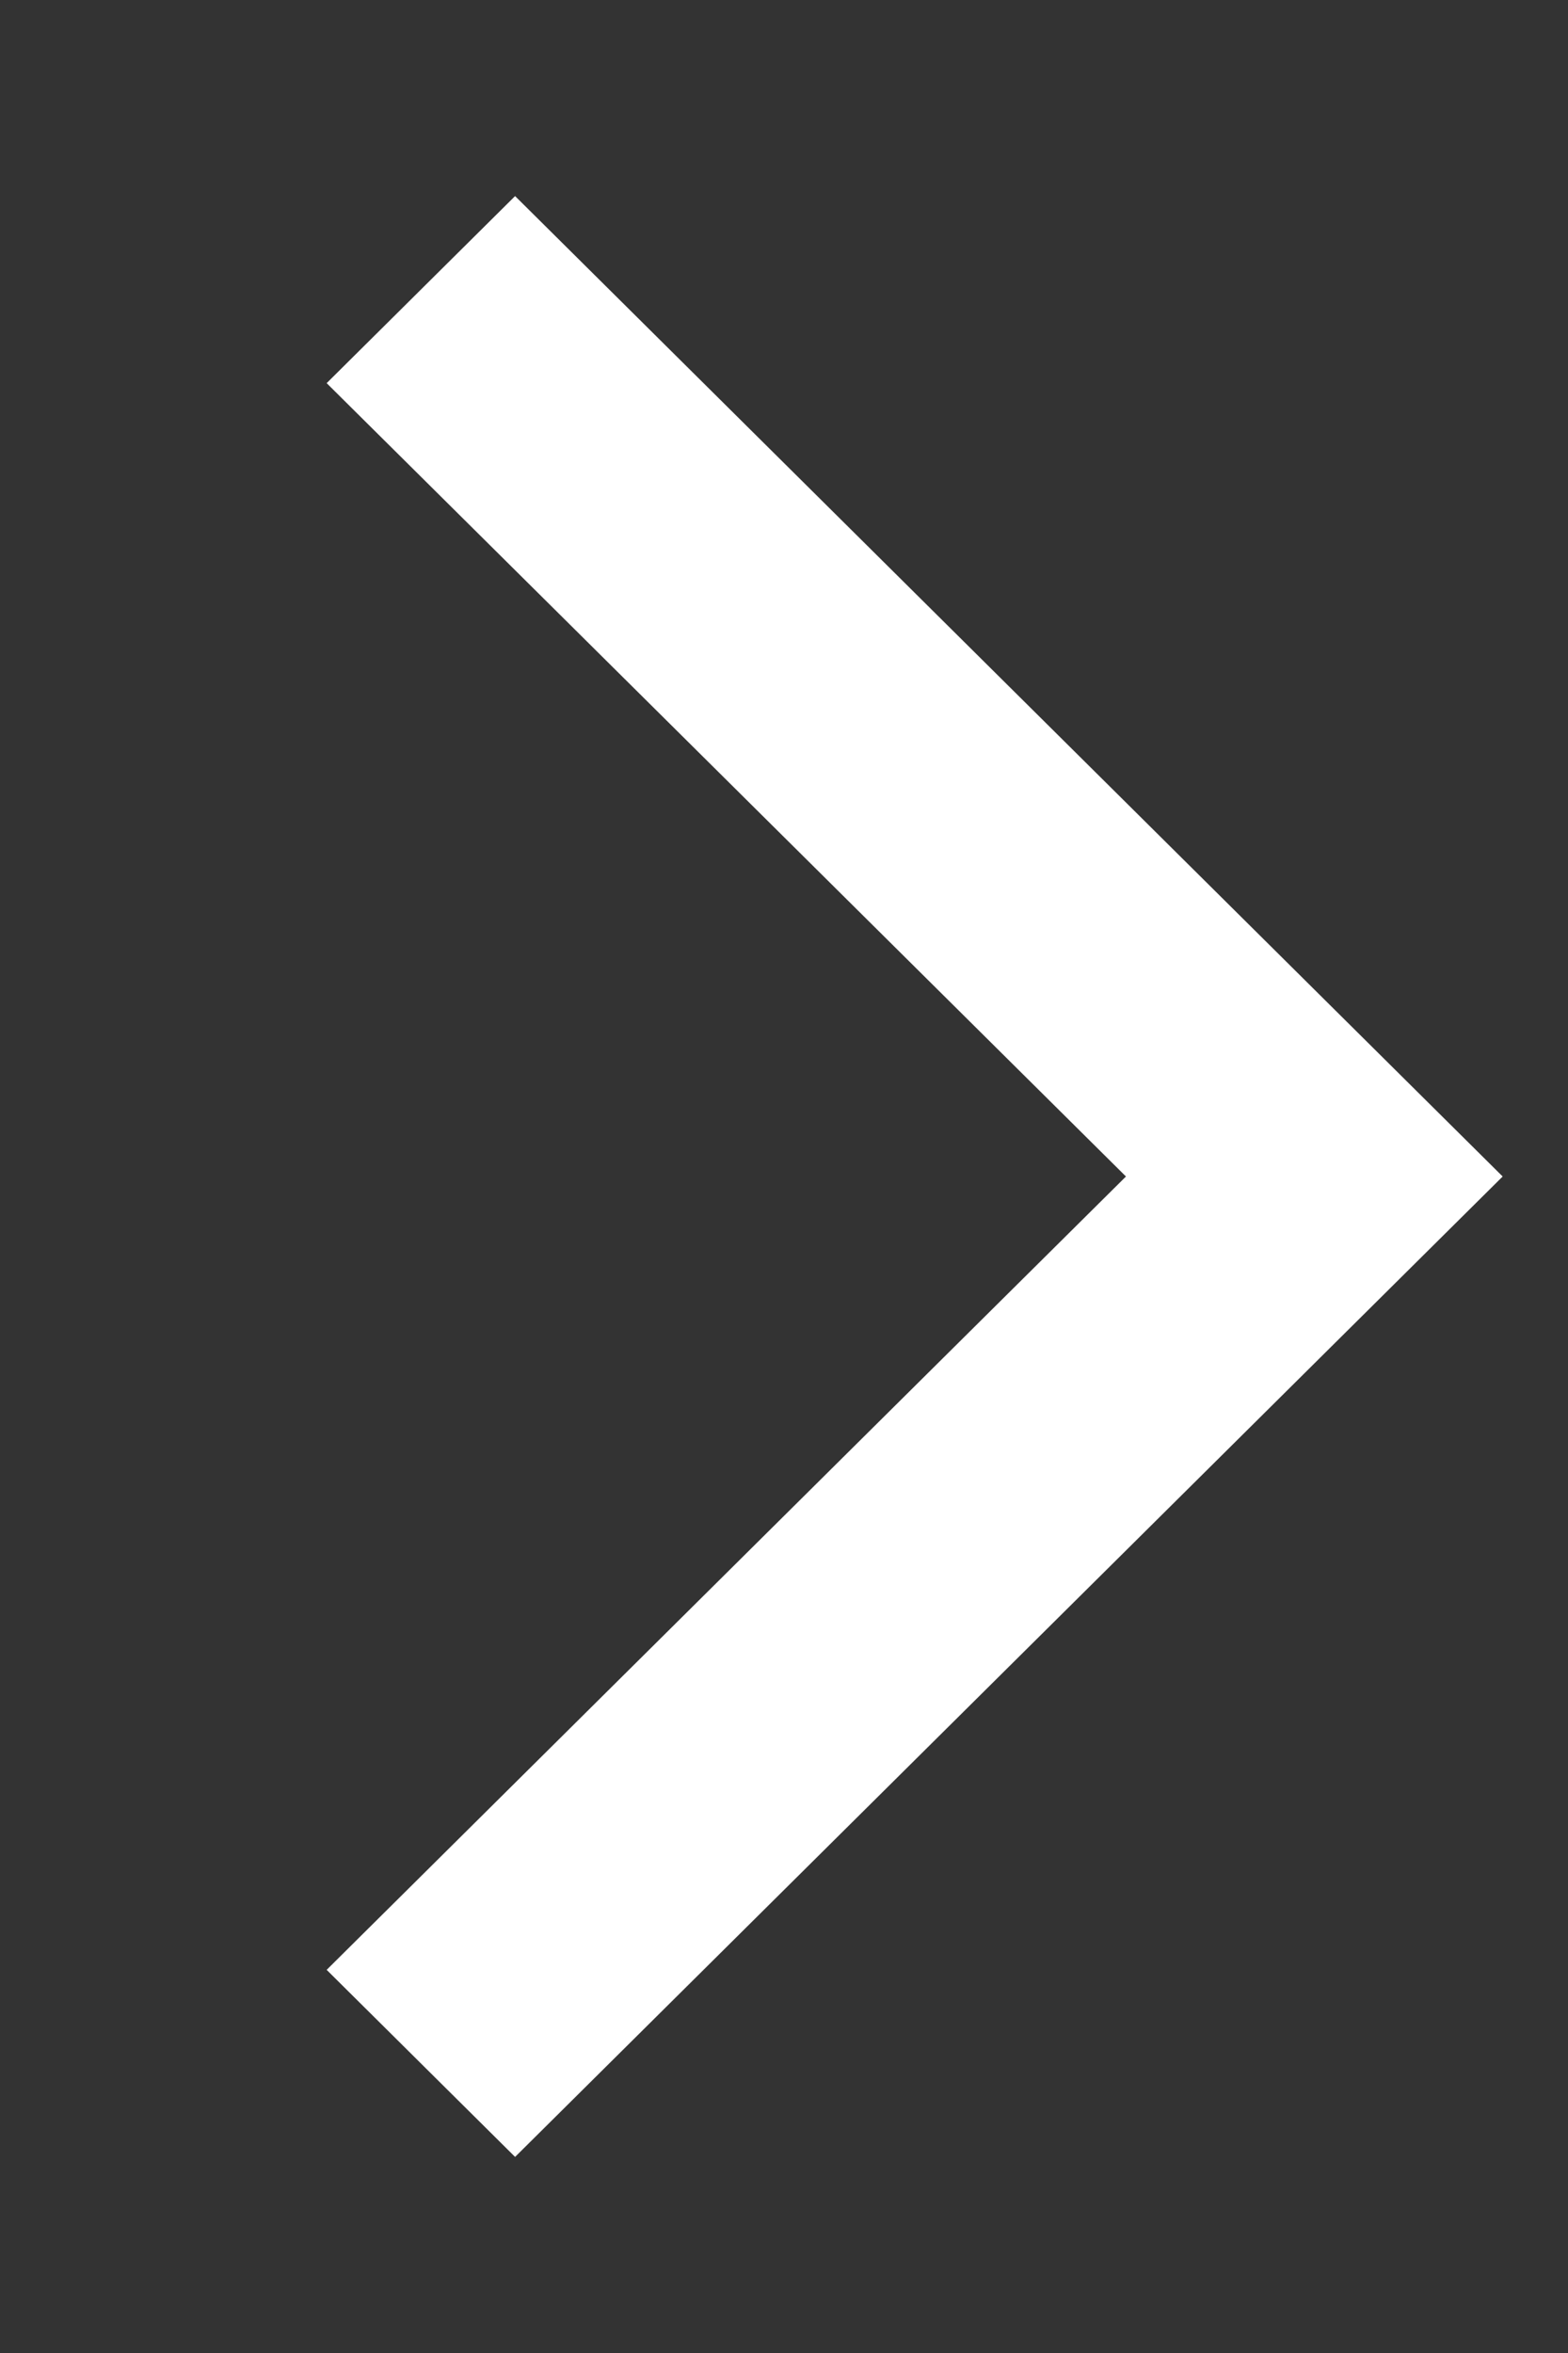 <svg width='12' height='18' viewBox='0 0 12 18' fill='none' xmlns='http://www.w3.org/2000/svg'><rect x="0" y="0" width="12" height="18" fill="#333333" stroke="none"/> <path fill-rule='evenodd' clip-rule='evenodd' d='M2.5 15.069L8.617 9L2.5 2.931L3.942 1.5L11.5 9L3.942 16.5L2.5 15.069Z' fill='white'/> </svg>